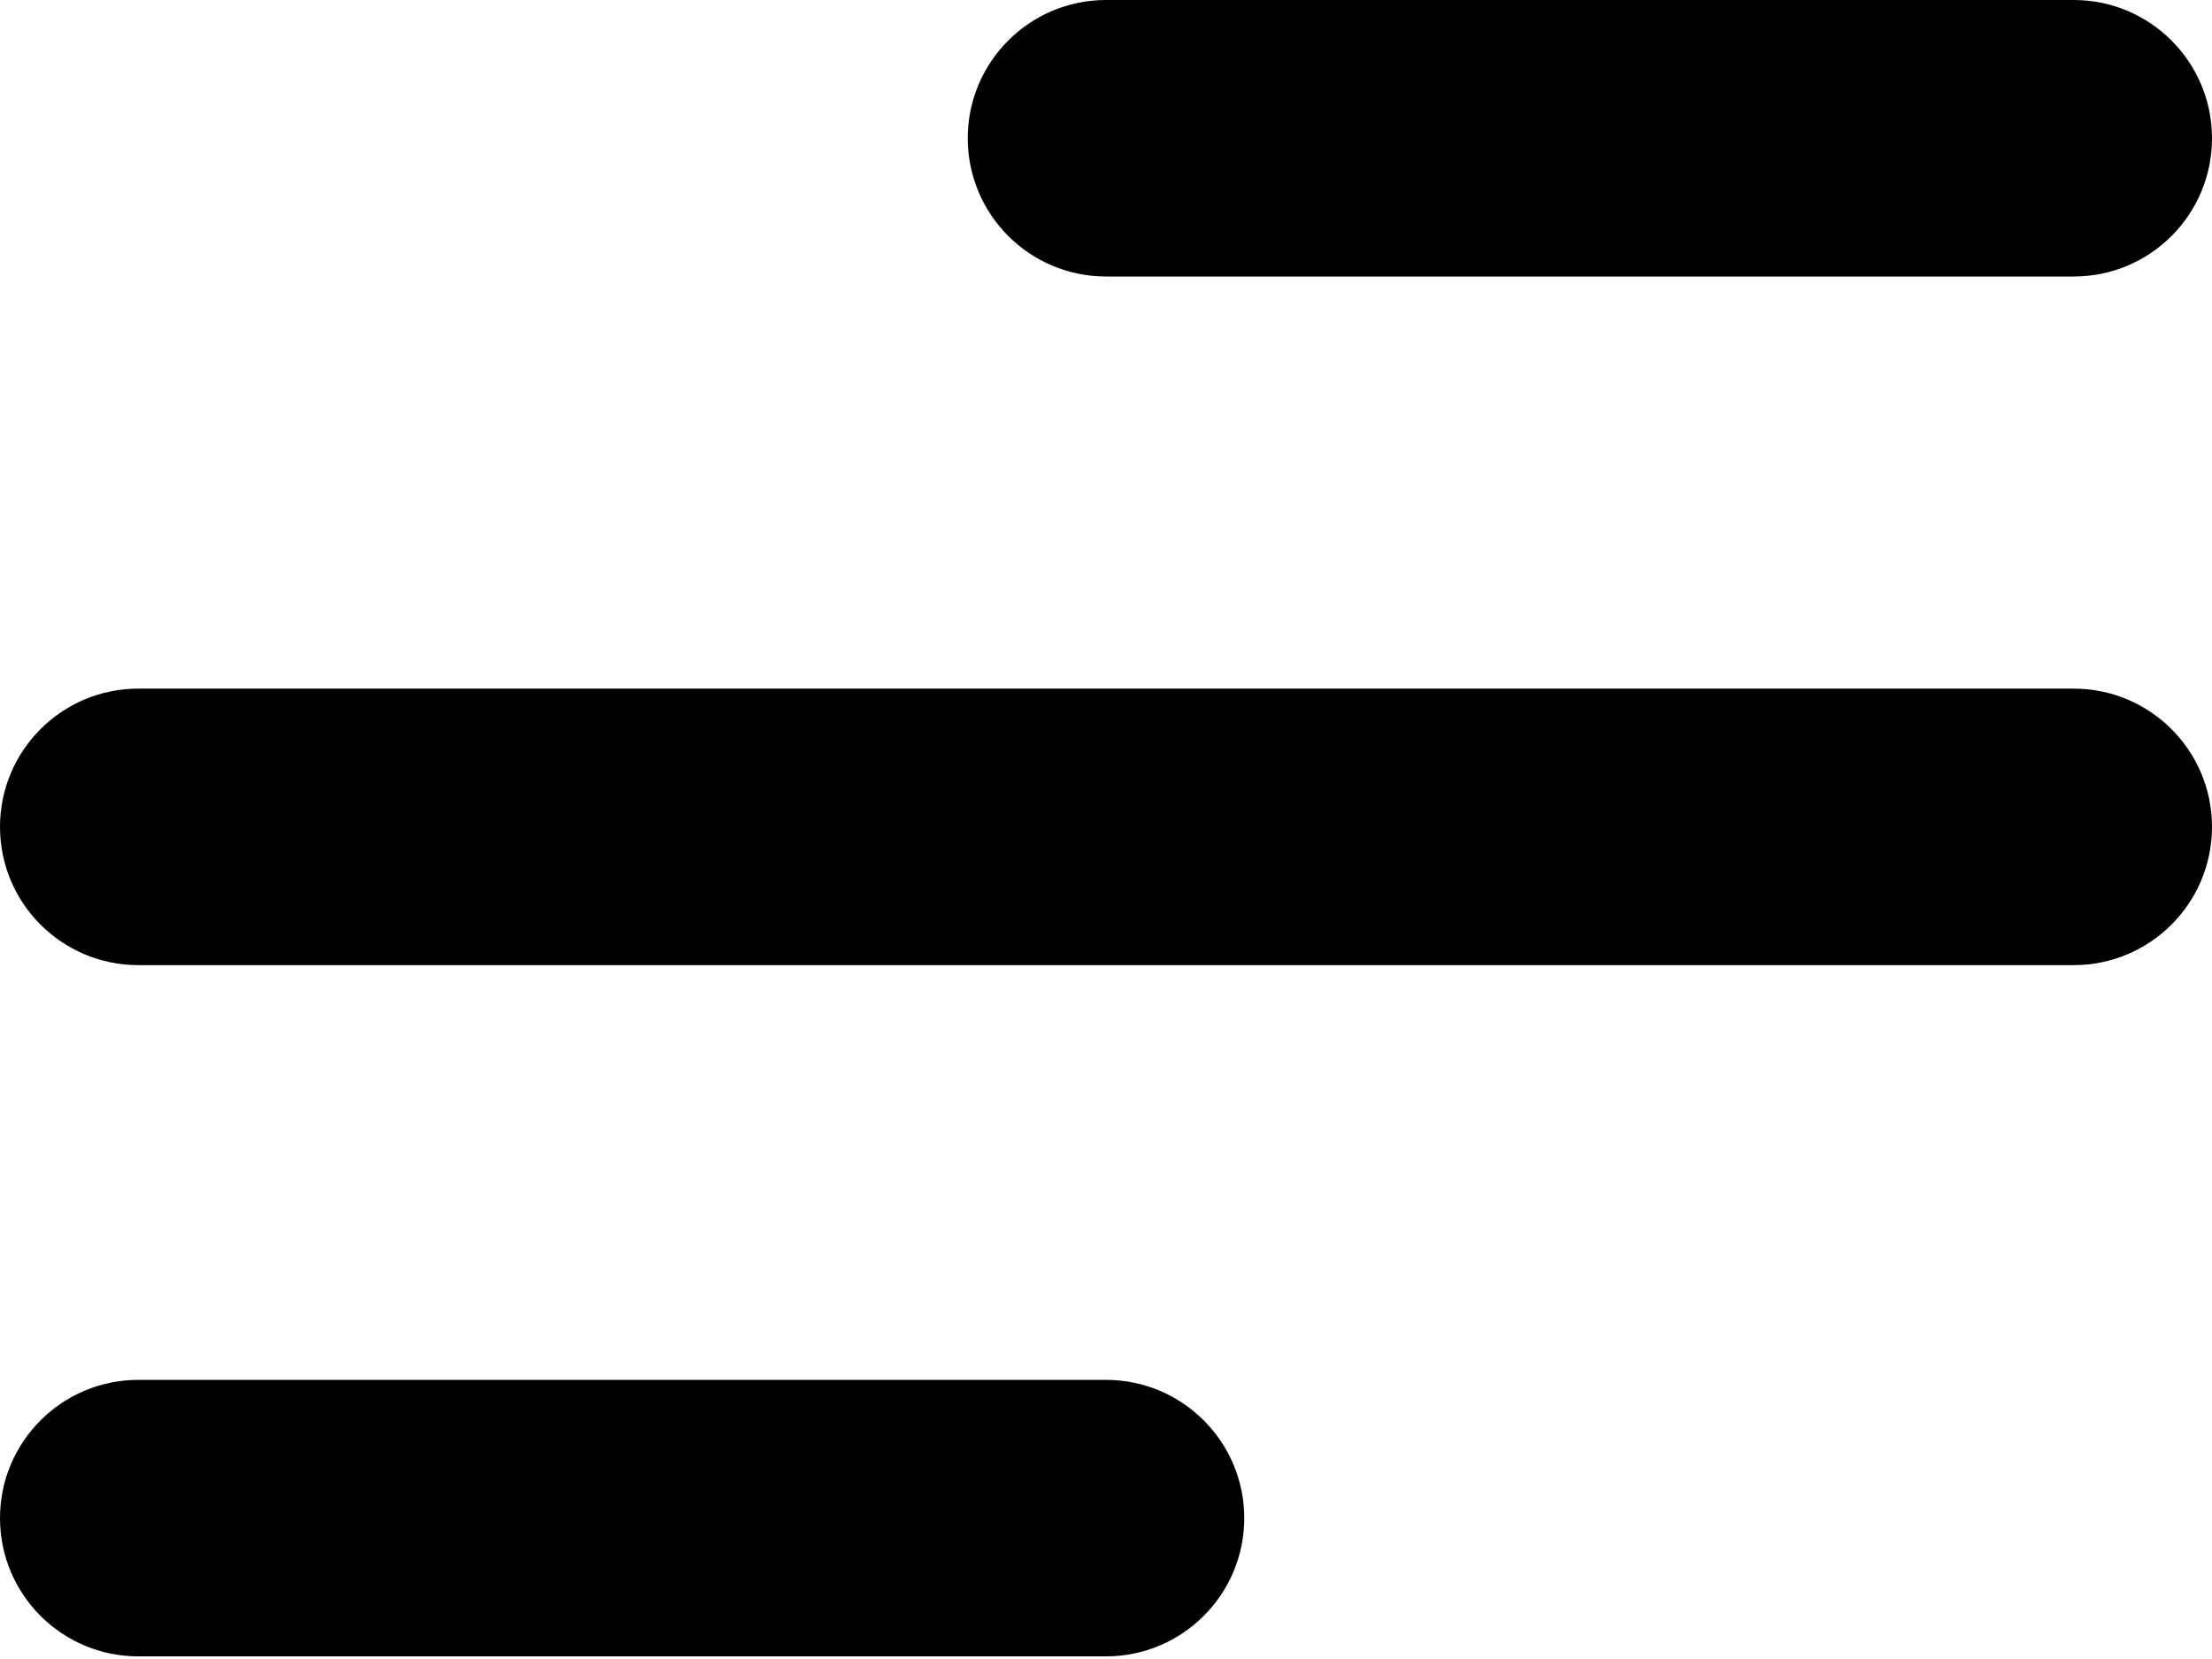 <svg fill="none" viewBox="0 0 16 12" xmlns="http://www.w3.org/2000/svg">
<path fill-rule="evenodd" clip-rule="evenodd" d="M15 2H8C7.448 2 7 1.552 7 1C7 0.448 7.448 0 8 0H15C15.552 0 16 0.448 16 1C16 1.553 15.552 2 15 2ZM8 11.981H1C0.448 11.981 0 11.533 0 10.981C0 10.429 0.448 9.981 1 9.981H8C8.552 9.981 9 10.429 9 10.981C9 11.533 8.552 11.981 8 11.981ZM1 6.981H15C15.552 6.981 16 6.533 16 5.981C16 5.429 15.552 4.981 15 4.981H1C0.448 4.981 0 5.429 0 5.981C0 6.533 0.448 6.981 1 6.981Z" fill="currentColor"/>
</svg>
